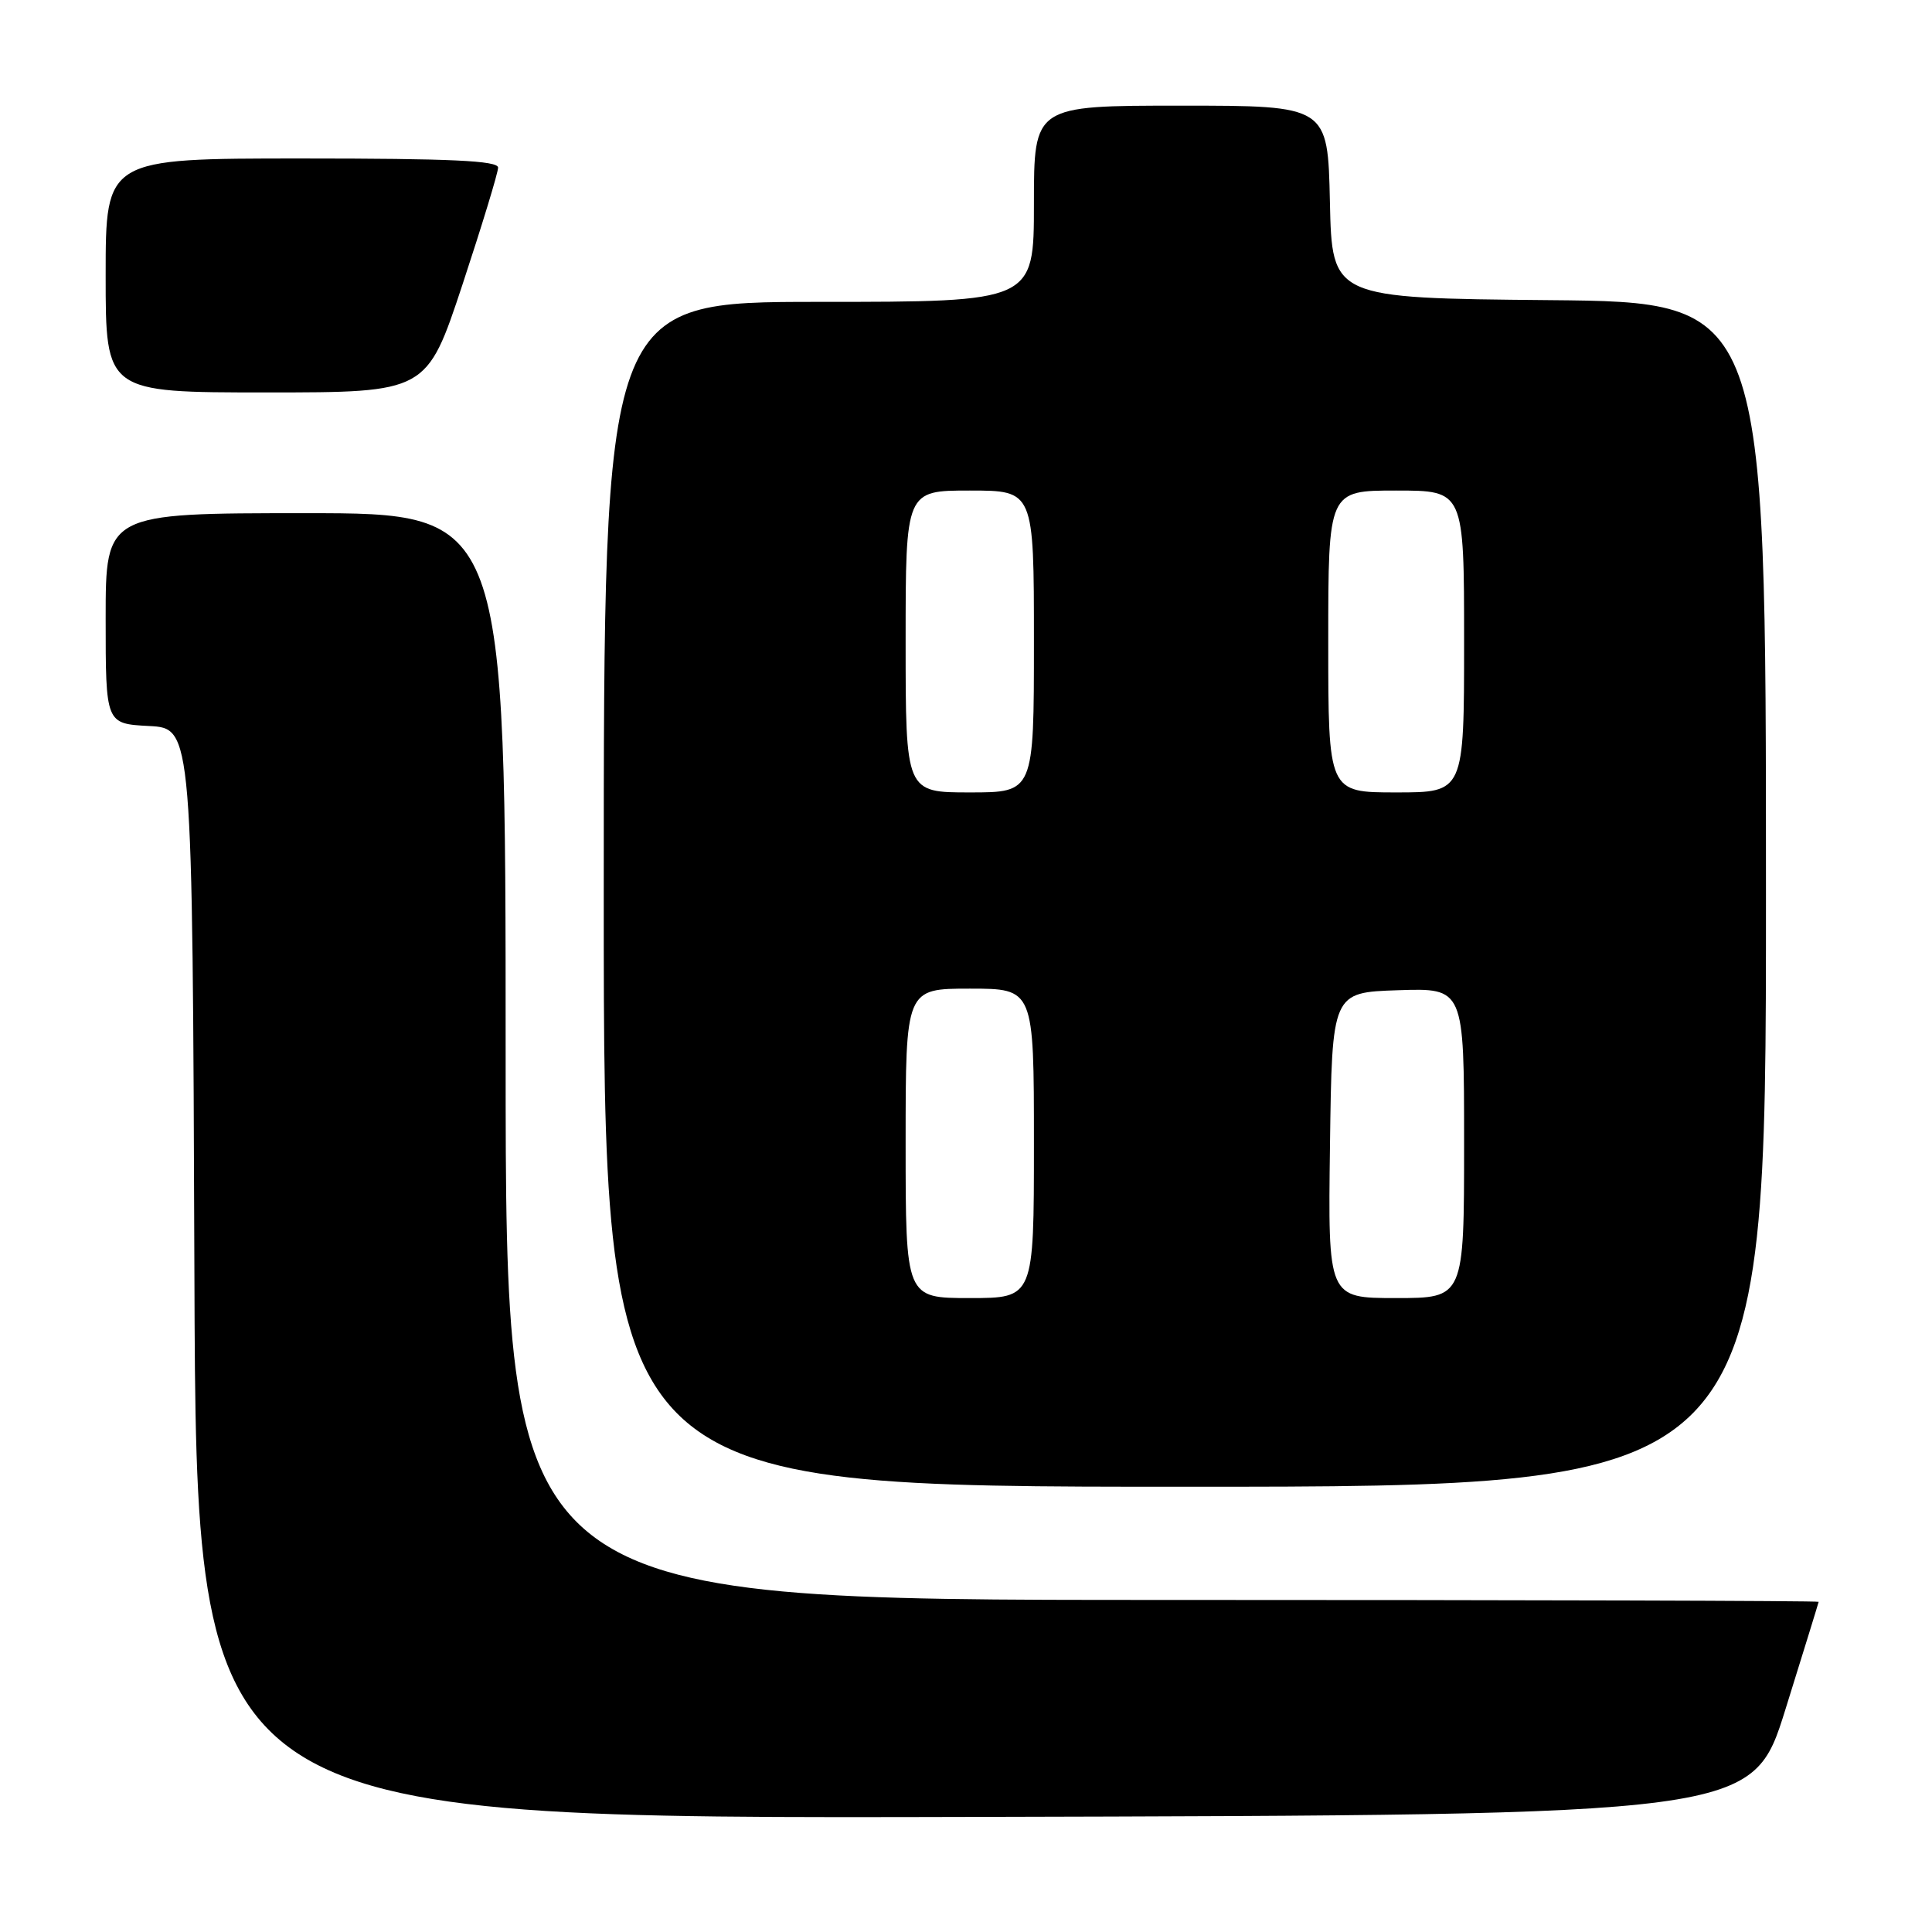 <?xml version="1.0" encoding="UTF-8" standalone="no"?>
<!DOCTYPE svg PUBLIC "-//W3C//DTD SVG 1.1//EN" "http://www.w3.org/Graphics/SVG/1.1/DTD/svg11.dtd" >
<svg xmlns="http://www.w3.org/2000/svg" xmlns:xlink="http://www.w3.org/1999/xlink" version="1.1" viewBox="0 0 256 256">
 <g >
 <path fill="currentColor"
d=" M 236.58 226.50 C 238.98 218.80 240.96 212.39 240.98 212.25 C 240.99 212.11 201.85 212.00 154.00 212.00 C 67.00 212.00 67.00 212.00 67.00 140.00 C 67.00 68.00 67.00 68.00 40.50 68.00 C 14.00 68.00 14.00 68.00 14.00 81.95 C 14.00 95.90 14.00 95.90 19.75 96.20 C 25.50 96.50 25.50 96.50 25.76 168.75 C 26.01 241.01 26.01 241.01 129.11 240.75 C 232.21 240.50 232.21 240.50 236.58 226.50 Z  M 234.00 118.52 C 234.00 40.03 234.00 40.03 205.25 39.77 C 176.50 39.50 176.50 39.50 176.22 26.75 C 175.94 14.00 175.94 14.00 156.47 14.00 C 137.00 14.00 137.00 14.00 137.00 27.00 C 137.00 40.00 137.00 40.00 108.50 40.00 C 80.00 40.00 80.00 40.00 80.00 118.50 C 80.00 197.00 80.00 197.00 157.00 197.00 C 234.00 197.00 234.00 197.00 234.00 118.52 Z  M 61.28 37.71 C 63.87 29.86 66.00 22.88 66.00 22.21 C 66.00 21.29 59.72 21.00 40.00 21.00 C 14.00 21.00 14.00 21.00 14.00 36.50 C 14.00 52.00 14.00 52.00 35.28 52.00 C 56.55 52.00 56.55 52.00 61.28 37.71 Z  M 120.00 151.50 C 120.00 131.00 120.00 131.00 128.50 131.00 C 137.00 131.00 137.00 131.00 137.00 151.50 C 137.00 172.00 137.00 172.00 128.50 172.00 C 120.00 172.00 120.00 172.00 120.00 151.50 Z  M 176.23 151.75 C 176.50 131.50 176.50 131.50 185.25 131.21 C 194.00 130.92 194.00 130.92 194.00 151.46 C 194.00 172.00 194.00 172.00 184.98 172.00 C 175.96 172.00 175.96 172.00 176.23 151.75 Z  M 120.00 85.00 C 120.00 65.00 120.00 65.00 128.50 65.00 C 137.00 65.00 137.00 65.00 137.00 85.00 C 137.00 105.00 137.00 105.00 128.50 105.00 C 120.00 105.00 120.00 105.00 120.00 85.00 Z  M 176.00 85.00 C 176.00 65.00 176.00 65.00 185.00 65.00 C 194.00 65.00 194.00 65.00 194.00 85.00 C 194.00 105.00 194.00 105.00 185.00 105.00 C 176.00 105.00 176.00 105.00 176.00 85.00 Z "/>
</g>
</svg>
